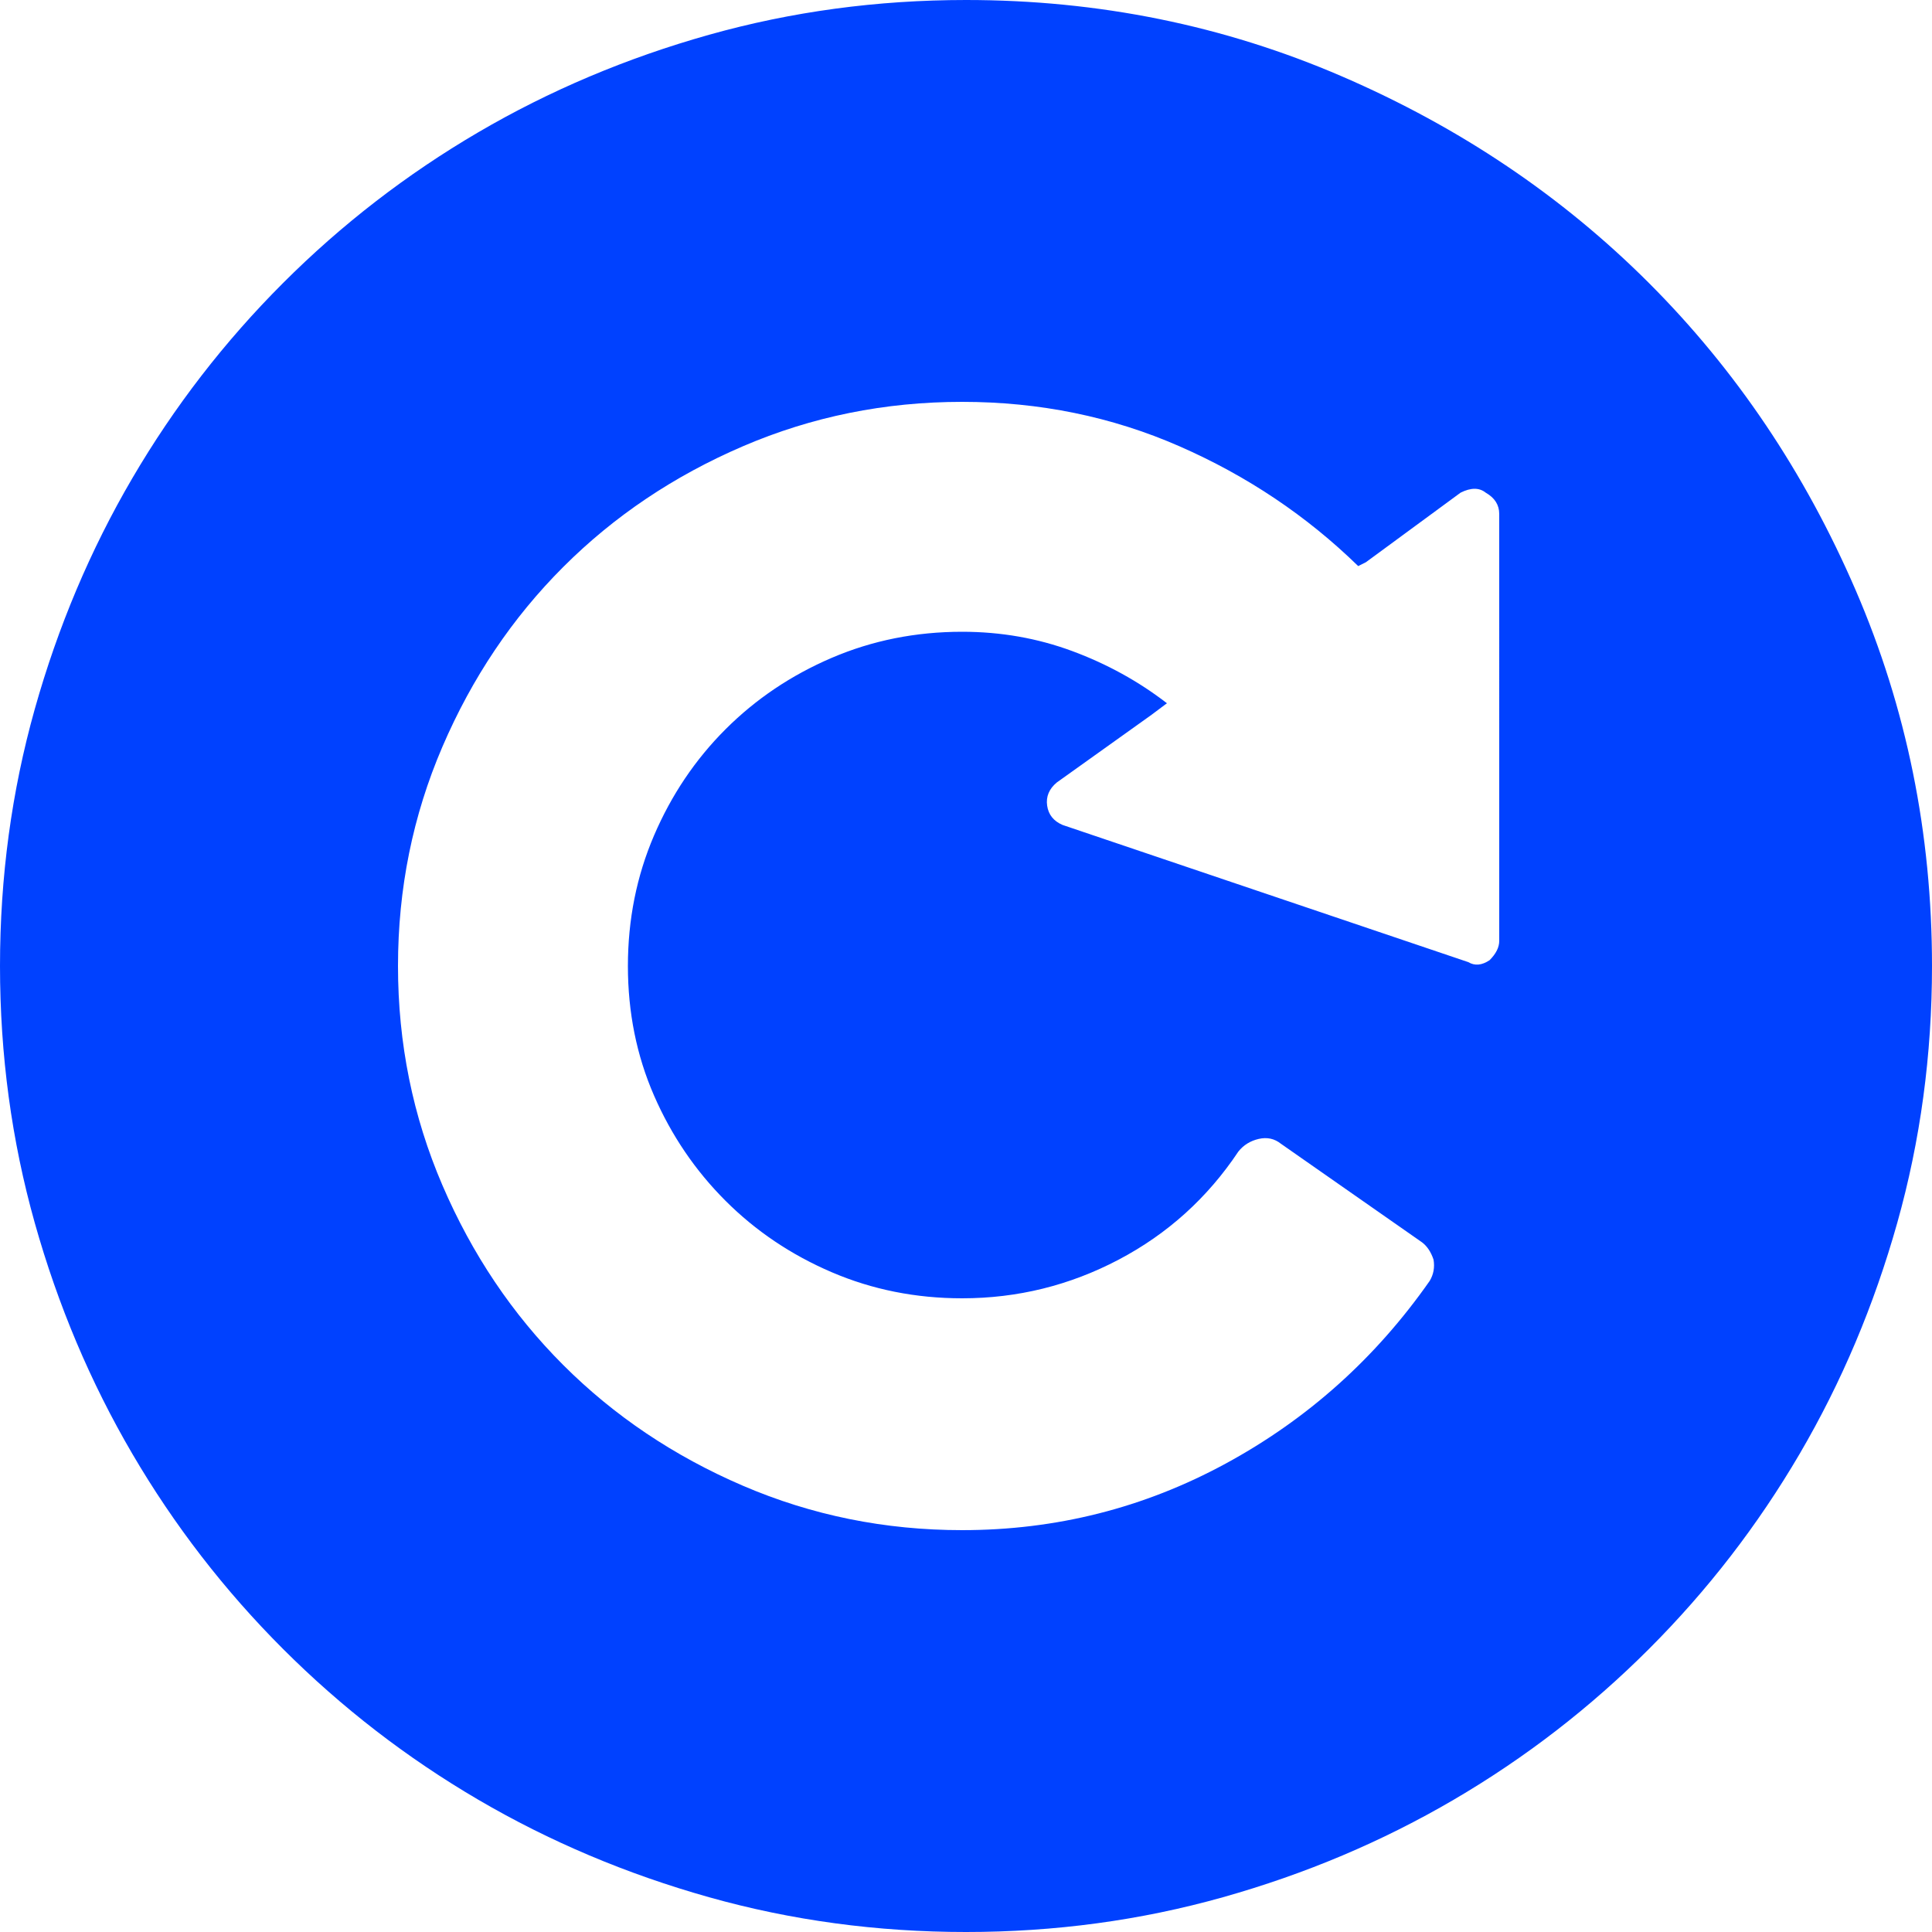 <?xml version="1.0" encoding="iso-8859-1"?>
<!-- Generator: Adobe Illustrator 18.1.1, SVG Export Plug-In . SVG Version: 6.00 Build 0)  -->
<svg xmlns="http://www.w3.org/2000/svg" xmlns:xlink="http://www.w3.org/1999/xlink" version="1.1" id='icon' x="0px" y="0px"
    viewBox="0 0 612 612" style="enable-background:new 0 0 612 612;" xml:space="preserve" width="512px" height="512px">
	<path d="M587.826,186.966c-16.116-37.332-37.944-69.768-65.484-97.308s-59.976-49.368-97.308-65.484    S348.024,0,306,0c-28.152,0-55.284,3.672-81.396,11.016s-50.49,17.646-73.134,30.906s-43.248,29.172-61.812,47.736    s-34.476,39.168-47.736,61.812c-13.26,22.646-23.562,47.022-30.906,73.134C3.672,250.716,0,277.848,0,306    s3.672,55.284,11.016,81.396c7.344,26.11,17.646,50.487,30.906,73.134c13.26,22.644,29.172,43.249,47.736,61.812    c18.564,18.564,39.168,34.478,61.812,47.736c22.644,13.26,47.022,23.561,73.134,30.906C250.716,608.328,277.848,612,306,612    s55.284-3.672,81.396-11.016c26.111-7.346,50.488-17.646,73.135-30.906c22.644-13.259,43.249-29.172,61.812-47.736    c18.564-18.563,34.478-39.168,47.736-61.812c13.26-22.646,23.561-47.023,30.906-73.135C608.328,361.284,612,334.152,612,306    C612,263.976,603.942,224.298,587.826,186.966z M474.914,298.044c0,2.04-1.021,4.08-3.062,6.12    c-2.446,1.632-4.69,1.836-6.73,0.612l-128.521-43.452c-2.854-1.224-4.486-3.264-4.896-6.12s0.613-5.304,3.06-7.344l29.988-21.42    l4.896-3.672c-8.978-6.936-18.974-12.444-29.988-16.524s-22.646-6.12-34.884-6.12c-14.688,0-28.458,2.754-41.31,8.262    c-12.852,5.508-24.072,13.056-33.66,22.644s-17.136,20.808-22.644,33.66s-8.262,26.622-8.262,41.31    c0,14.689,2.754,28.357,8.262,41.004c5.508,12.648,13.056,23.766,22.644,33.354s20.808,17.136,33.66,22.644    c12.852,5.508,26.622,8.262,41.31,8.262c17.545,0,34.068-4.08,49.572-12.237c15.505-8.16,28.152-19.584,37.944-34.272    c1.632-2.04,3.775-3.367,6.426-3.978c2.652-0.613,4.998-0.104,7.038,1.527l44.676,31.212c1.635,1.227,2.857,3.063,3.674,5.511    c0.406,2.445,0,4.689-1.226,6.729c-17.135,24.48-38.658,43.758-64.563,57.834c-25.909,14.076-53.757,21.114-83.541,21.114    c-24.48,0-47.634-4.692-69.462-14.076s-40.8-22.134-56.916-38.25c-16.116-16.116-28.866-35.088-38.25-56.916    S126.073,330.481,126.073,306c0-24.48,4.692-47.634,14.076-69.462s22.134-40.8,38.25-56.916    c16.116-16.116,35.088-28.866,56.916-38.25s44.982-14.076,69.462-14.076s47.43,4.692,68.85,14.076s40.29,22.032,56.61,37.944    l2.445-1.224l29.988-22.032c3.264-1.632,5.916-1.632,7.956,0c2.856,1.632,4.284,3.876,4.284,6.732h0.002L474.914,298.044    L474.914,298.044z"
	    fill="rgb(0,65,255)" />
</svg>